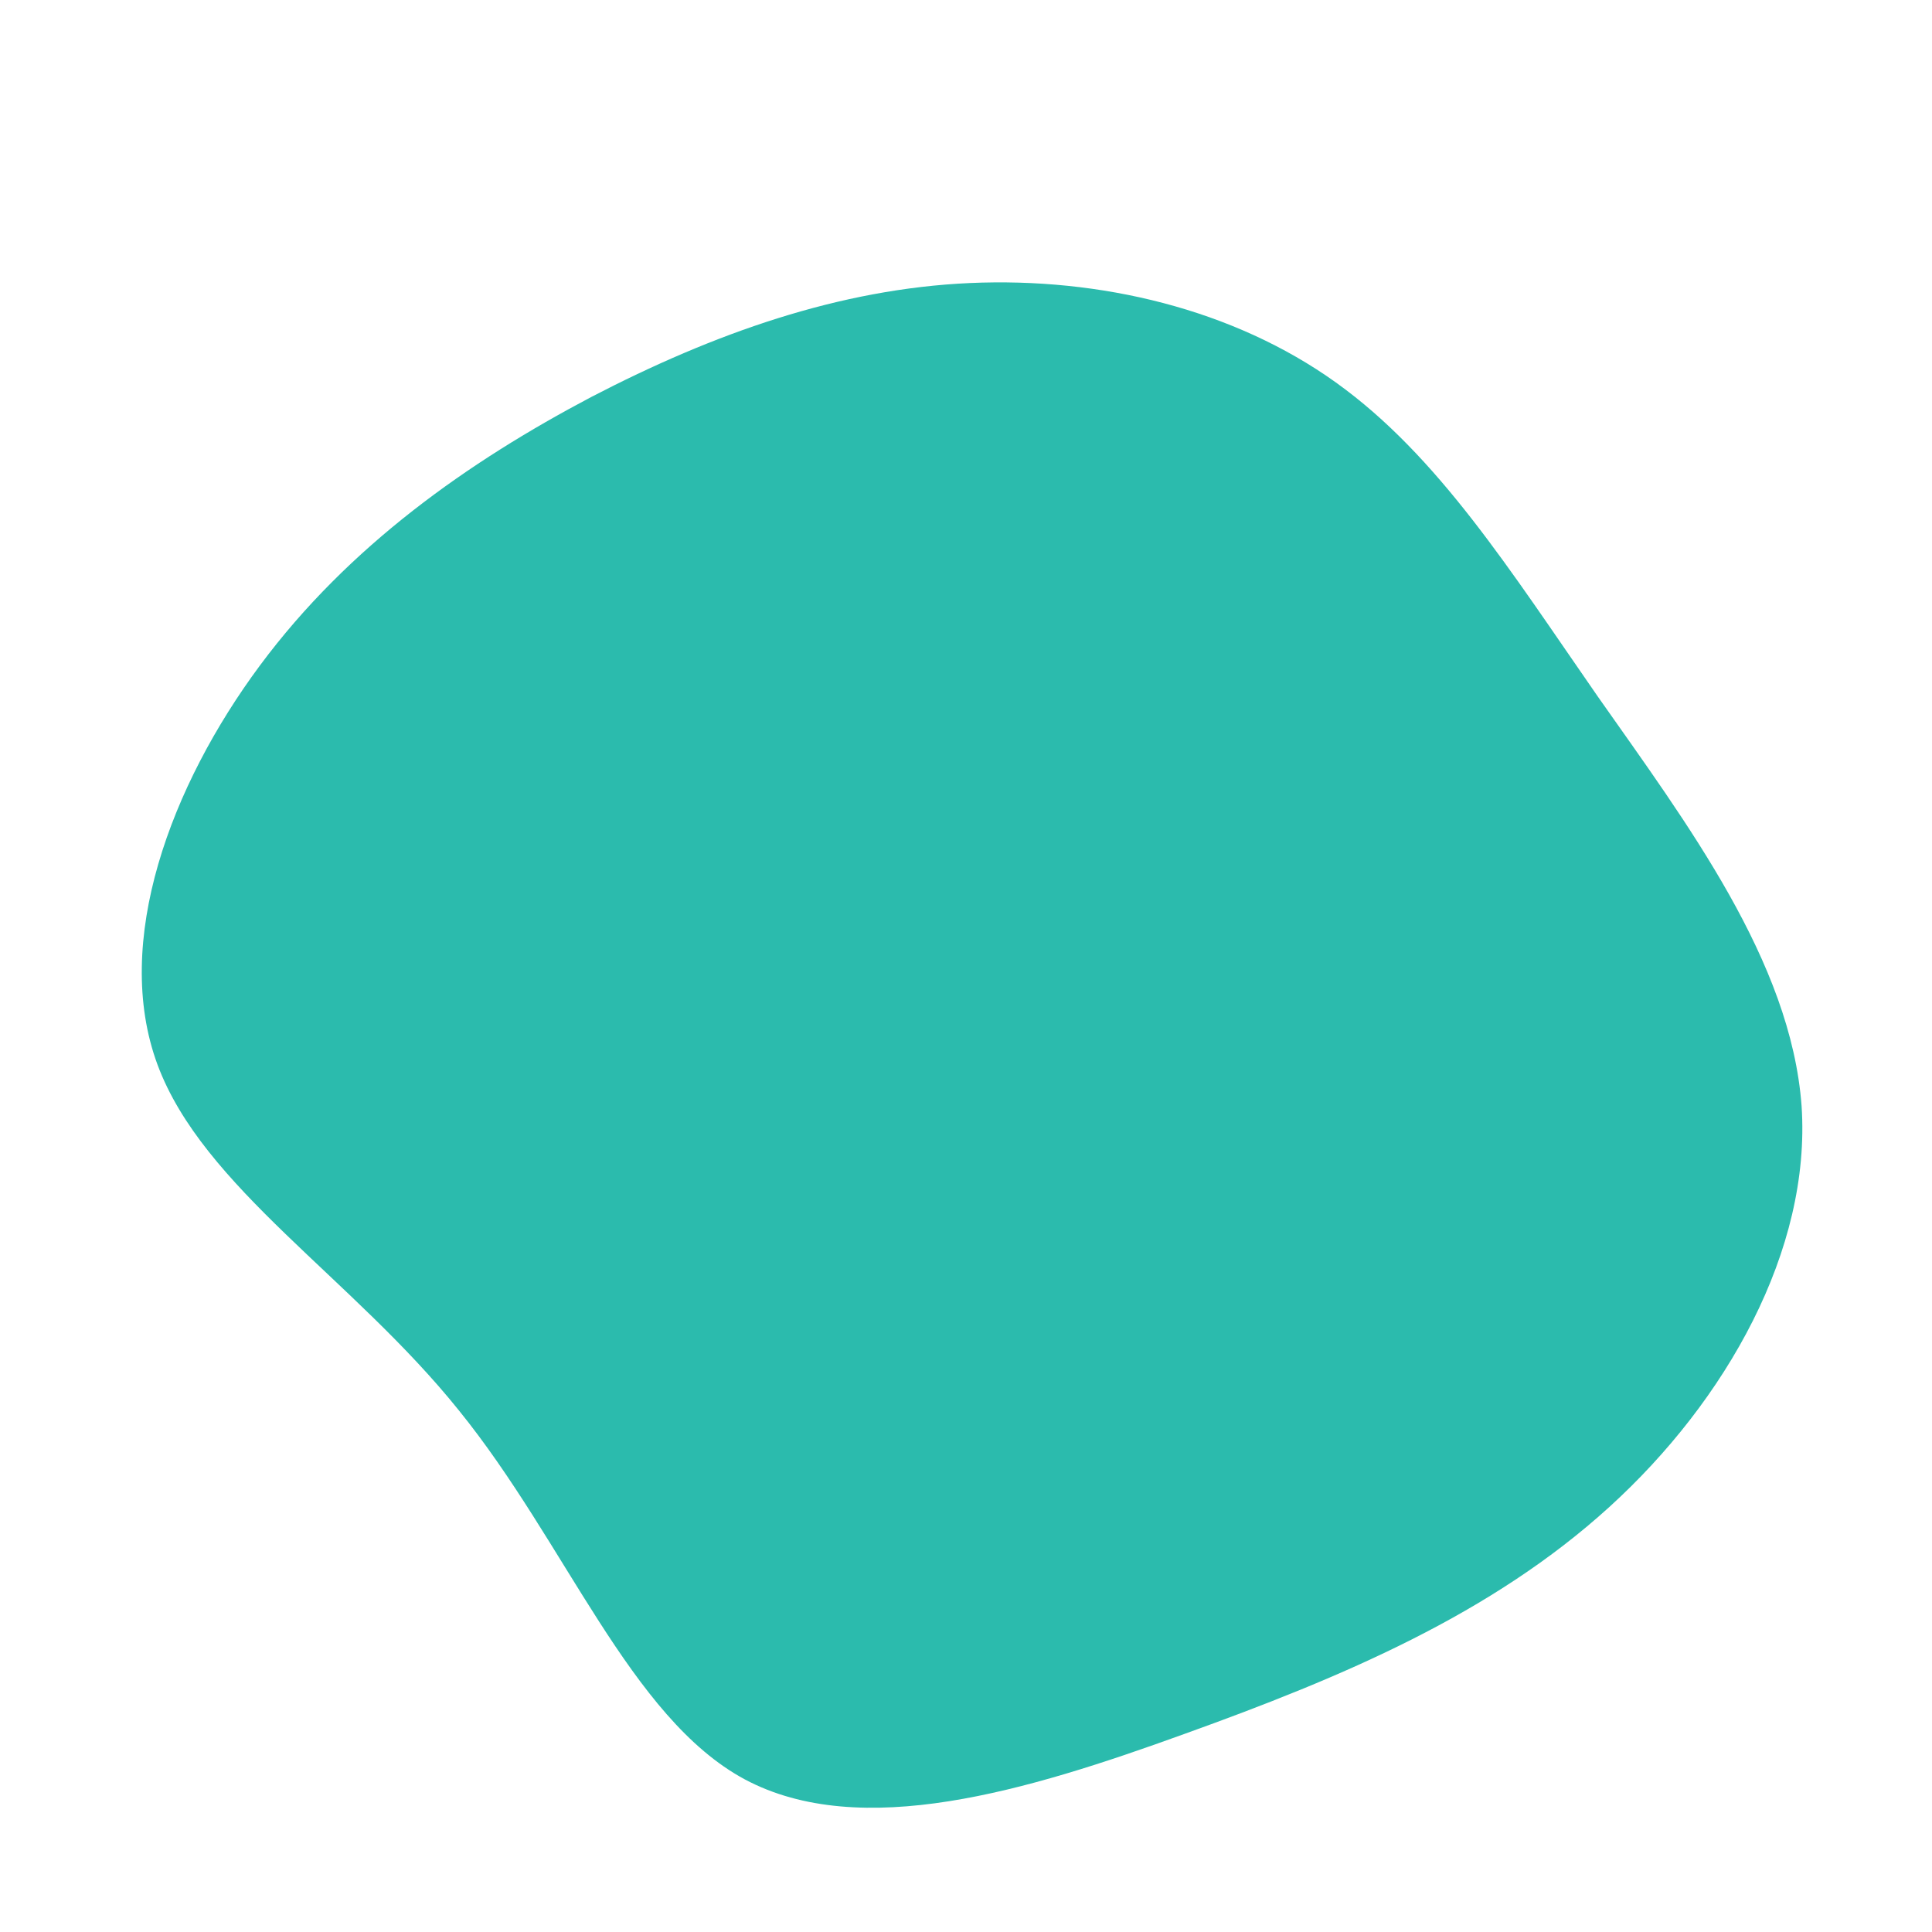<?xml version="1.0" standalone="no"?>
<svg viewBox="0 0 200 200" xmlns="http://www.w3.org/2000/svg">
  <path fill="#2BBBAD" d="M38.3,-60.4C48.9,-52.8,56.3,-41,65.4,-27.9C74.6,-14.8,85.4,-0.5,86.5,14.5C87.5,29.4,78.7,45,66.6,56C54.4,67.1,39,73.6,22.6,79.5C6.3,85.4,-10.9,90.6,-22.9,84.2C-34.8,77.8,-41.4,59.7,-52.5,46C-63.5,32.3,-79,22.9,-83.7,10.2C-88.4,-2.5,-82.3,-18.7,-73.1,-31.1C-63.9,-43.5,-51.5,-52.2,-38.8,-58.9C-26.1,-65.5,-13.1,-70.1,0.4,-70.7C13.9,-71.3,27.7,-68,38.3,-60.4Z" transform="translate(100 100)" />
</svg>
